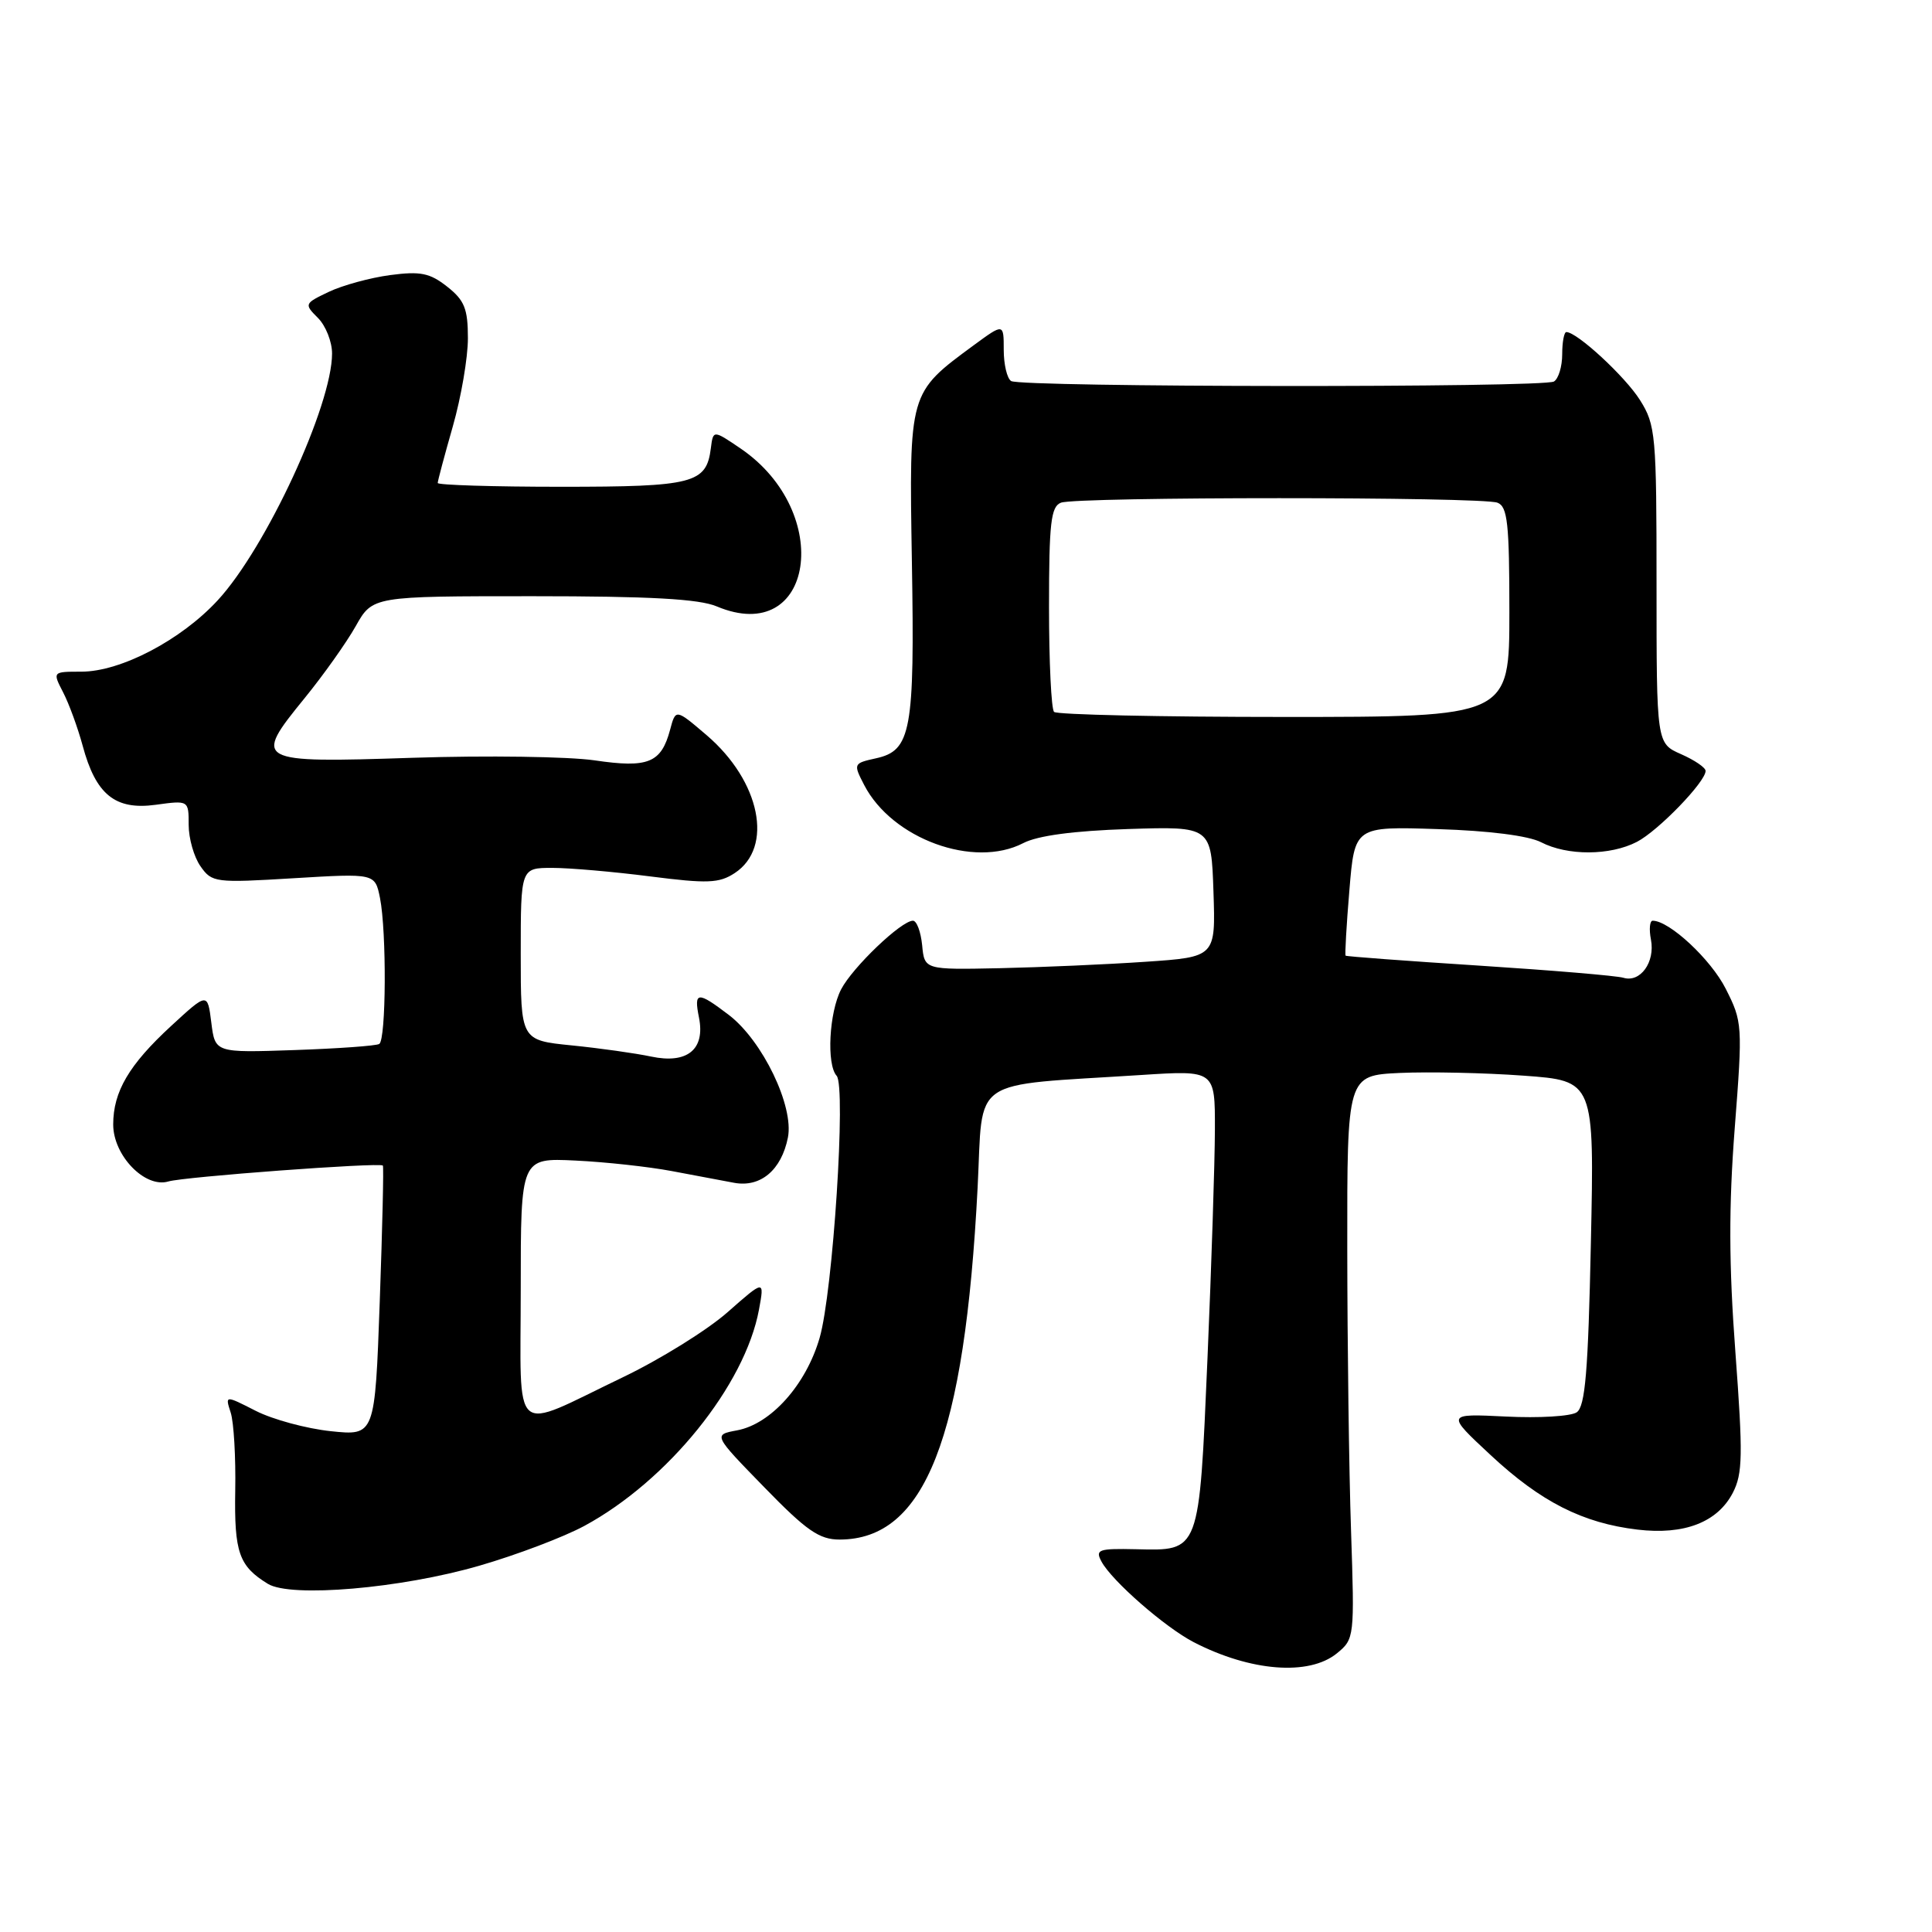 <?xml version="1.0" encoding="UTF-8" standalone="no"?>
<!DOCTYPE svg PUBLIC "-//W3C//DTD SVG 1.1//EN" "http://www.w3.org/Graphics/SVG/1.1/DTD/svg11.dtd" >
<svg xmlns="http://www.w3.org/2000/svg" xmlns:xlink="http://www.w3.org/1999/xlink" version="1.1" viewBox="0 0 256 256">
 <g >
 <path fill="currentColor"
d=" M 177.14 219.08 C 179.47 217.18 179.49 216.95 179.02 202.83 C 178.75 194.95 178.53 178.15 178.52 165.50 C 178.50 142.50 178.50 142.50 185.50 142.17 C 189.35 142.00 196.72 142.15 201.88 142.53 C 211.26 143.21 211.26 143.21 210.80 164.69 C 210.44 181.76 210.05 186.37 208.92 187.14 C 208.14 187.67 203.92 187.92 199.55 187.70 C 191.61 187.31 191.61 187.31 197.51 192.80 C 204.17 199.01 209.73 201.82 216.97 202.68 C 223.17 203.42 227.58 201.71 229.61 197.80 C 230.92 195.26 230.96 192.80 229.95 179.19 C 229.08 167.59 229.06 159.85 229.86 149.50 C 230.92 135.83 230.89 135.40 228.66 131.00 C 226.69 127.11 221.20 122.00 218.99 122.00 C 218.60 122.00 218.49 123.13 218.76 124.51 C 219.33 127.50 217.35 130.24 215.11 129.56 C 214.22 129.29 205.62 128.57 196.00 127.95 C 186.38 127.33 178.41 126.74 178.30 126.63 C 178.19 126.52 178.41 122.62 178.80 117.97 C 179.50 109.50 179.50 109.50 190.50 109.86 C 197.30 110.07 202.53 110.74 204.20 111.60 C 207.69 113.41 213.35 113.39 216.90 111.55 C 219.72 110.09 226.00 103.60 226.00 102.15 C 226.00 101.71 224.54 100.72 222.75 99.93 C 219.50 98.50 219.50 98.50 219.50 77.50 C 219.50 57.58 219.39 56.32 217.30 53.00 C 215.32 49.87 208.97 44.00 207.55 44.00 C 207.25 44.00 207.00 45.32 207.00 46.94 C 207.00 48.56 206.51 50.18 205.91 50.55 C 204.56 51.39 135.33 51.32 133.98 50.49 C 133.44 50.15 133.00 48.29 133.00 46.35 C 133.00 42.83 133.00 42.83 129.02 45.75 C 120.40 52.10 120.46 51.88 120.83 74.48 C 121.21 96.87 120.73 99.46 116.07 100.48 C 113.08 101.14 113.05 101.20 114.51 104.02 C 118.20 111.15 129.03 115.11 135.58 111.72 C 137.50 110.72 142.27 110.09 149.50 109.85 C 160.50 109.50 160.50 109.50 160.79 118.15 C 161.08 126.81 161.08 126.81 151.79 127.44 C 146.68 127.79 138.00 128.17 132.50 128.29 C 122.50 128.50 122.50 128.50 122.19 125.25 C 122.01 123.46 121.47 122.00 120.97 122.00 C 119.42 122.00 112.97 128.17 111.45 131.10 C 109.86 134.17 109.50 141.05 110.86 142.55 C 112.13 143.97 110.37 171.23 108.60 177.29 C 106.80 183.49 102.15 188.70 97.66 189.53 C 94.50 190.12 94.50 190.12 101.26 197.06 C 106.88 202.84 108.56 204.00 111.26 204.00 C 122.58 203.98 127.83 190.58 129.54 157.34 C 130.30 142.46 128.16 143.93 151.25 142.44 C 161.00 141.81 161.00 141.81 160.98 149.66 C 160.97 153.97 160.53 167.60 160.00 179.95 C 158.88 205.88 159.03 205.48 150.51 205.28 C 145.55 205.17 145.10 205.33 145.95 206.91 C 147.32 209.47 154.36 215.62 158.18 217.60 C 165.70 221.48 173.44 222.09 177.14 219.08 Z  M 63.53 207.46 C 68.44 206.04 74.69 203.67 77.43 202.19 C 88.50 196.20 98.71 183.56 100.57 173.53 C 101.30 169.56 101.30 169.56 96.40 173.88 C 93.71 176.25 87.45 180.14 82.50 182.51 C 67.53 189.69 69.00 190.97 69.00 170.78 C 69.00 153.43 69.00 153.43 76.25 153.78 C 80.24 153.97 85.97 154.60 89.00 155.17 C 92.03 155.75 95.76 156.45 97.29 156.73 C 100.78 157.37 103.54 155.04 104.40 150.74 C 105.23 146.59 101.04 137.90 96.58 134.49 C 92.42 131.32 91.92 131.36 92.62 134.84 C 93.46 139.06 91.07 141.01 86.28 140.00 C 84.20 139.56 79.46 138.89 75.75 138.52 C 69.00 137.84 69.00 137.84 69.00 126.42 C 69.00 115.00 69.00 115.00 73.18 115.00 C 75.48 115.00 81.32 115.51 86.16 116.13 C 93.76 117.10 95.29 117.04 97.35 115.69 C 102.54 112.29 100.76 103.52 93.65 97.43 C 89.53 93.91 89.53 93.91 88.79 96.70 C 87.61 101.10 85.89 101.80 78.78 100.75 C 75.33 100.25 64.50 100.09 54.72 100.41 C 33.72 101.10 33.48 100.96 40.37 92.50 C 42.87 89.43 45.92 85.13 47.14 82.96 C 49.37 79.00 49.37 79.00 70.57 79.00 C 86.08 79.00 92.63 79.36 94.97 80.35 C 107.84 85.76 110.56 67.91 98.15 59.44 C 94.50 56.96 94.50 56.96 94.19 59.40 C 93.60 64.06 91.90 64.50 74.35 64.50 C 65.36 64.50 58.01 64.27 58.00 64.00 C 58.00 63.72 58.90 60.35 60.00 56.50 C 61.10 52.65 62.00 47.40 62.00 44.83 C 62.00 40.91 61.55 39.79 59.25 37.98 C 56.95 36.17 55.71 35.92 51.70 36.45 C 49.06 36.80 45.40 37.80 43.57 38.67 C 40.32 40.22 40.29 40.29 42.13 42.13 C 43.16 43.16 44.00 45.28 44.00 46.84 C 44.00 53.72 35.26 72.59 28.86 79.53 C 24.00 84.81 16.00 89.00 10.78 89.00 C 6.95 89.00 6.95 89.00 8.37 91.75 C 9.15 93.26 10.31 96.44 10.95 98.80 C 12.69 105.29 15.26 107.37 20.62 106.64 C 25.00 106.04 25.00 106.04 25.00 109.30 C 25.00 111.09 25.70 113.56 26.57 114.79 C 28.08 116.95 28.52 117.00 38.91 116.37 C 49.69 115.72 49.69 115.72 50.35 118.98 C 51.24 123.47 51.17 137.78 50.25 138.33 C 49.84 138.58 44.78 138.94 39.00 139.14 C 28.50 139.50 28.50 139.50 28.00 135.50 C 27.50 131.50 27.50 131.50 22.67 135.95 C 17.09 141.09 15.00 144.65 15.00 149.00 C 15.00 153.12 19.22 157.47 22.31 156.55 C 24.35 155.93 50.22 154.01 50.73 154.44 C 50.86 154.54 50.67 162.65 50.32 172.44 C 49.68 190.25 49.68 190.25 43.83 189.64 C 40.61 189.30 36.14 188.09 33.90 186.95 C 29.82 184.87 29.82 184.87 30.57 187.18 C 30.98 188.46 31.25 193.10 31.17 197.50 C 31.03 205.72 31.66 207.52 35.50 209.87 C 38.54 211.73 53.14 210.48 63.53 207.46 Z  M 139.67 94.33 C 139.30 93.97 139.00 87.71 139.00 80.44 C 139.00 69.30 139.25 67.12 140.58 66.61 C 142.65 65.81 196.35 65.81 198.42 66.61 C 199.76 67.12 200.00 69.36 200.00 81.11 C 200.00 95.00 200.00 95.00 170.17 95.00 C 153.76 95.00 140.03 94.70 139.67 94.33 Z "/>
</g>
</svg>
